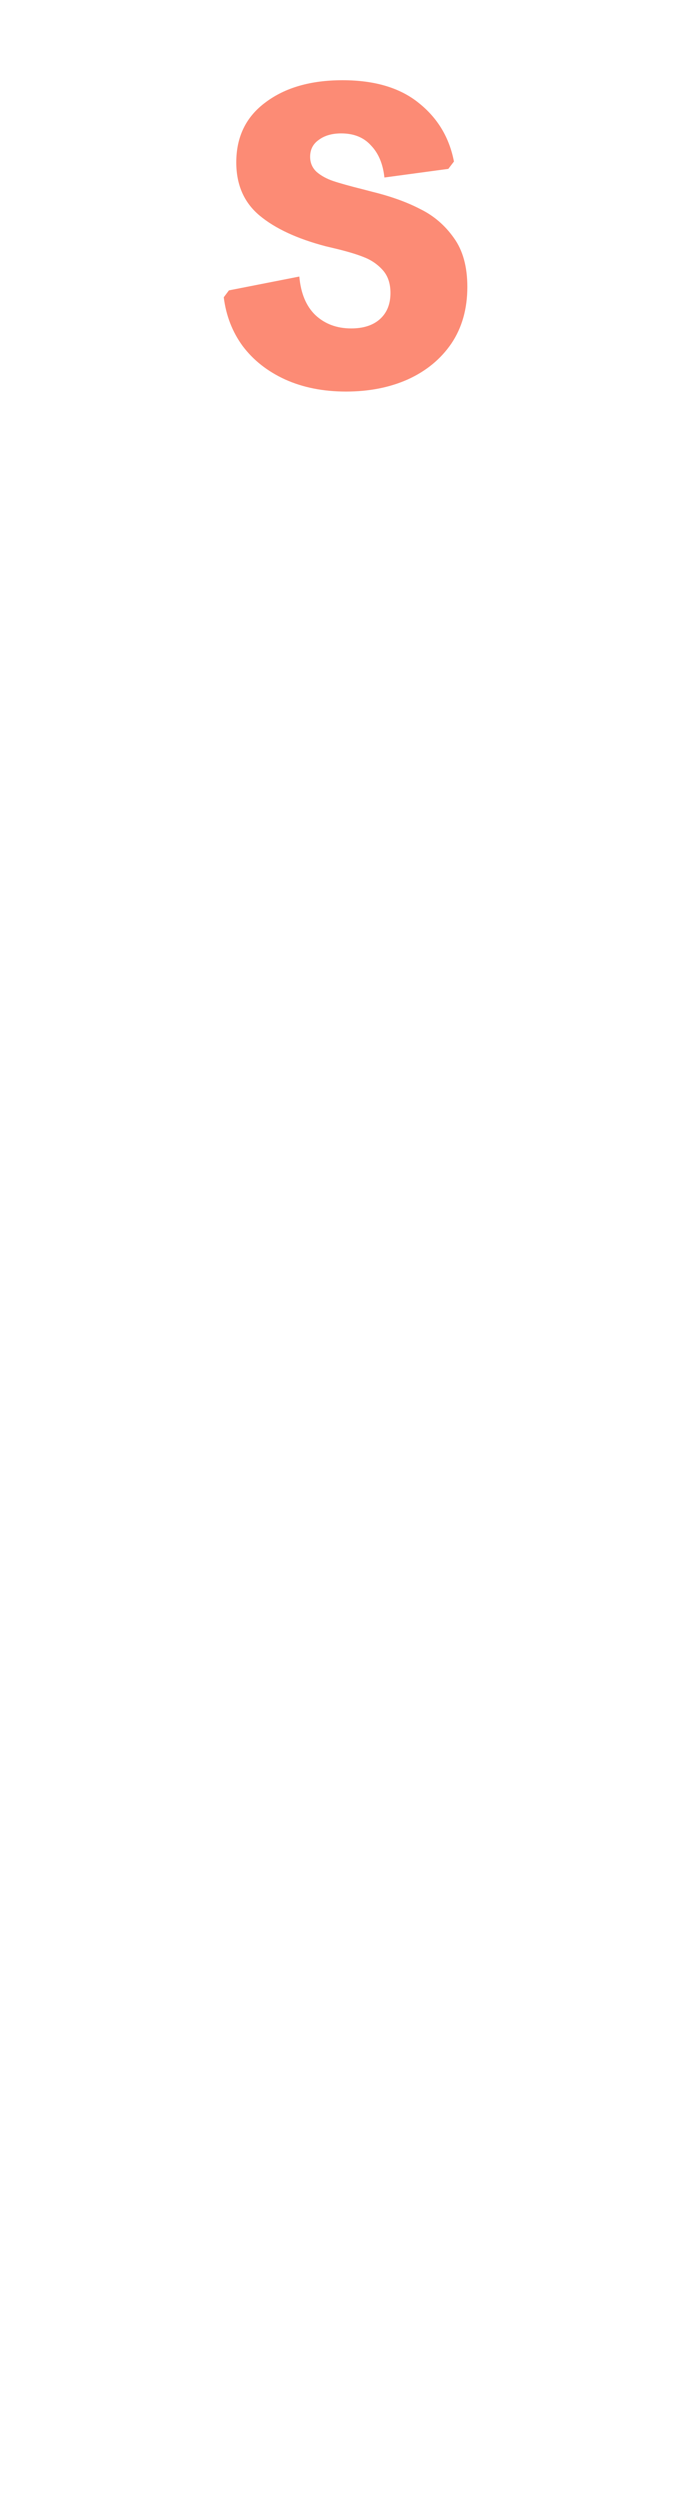<svg width="469" height="1685" viewBox="0 0 469 1685" fill="none" xmlns="http://www.w3.org/2000/svg">
<path d="M233.474 263.915C218.124 263.915 204.426 261.194 192.379 255.754C180.526 250.313 171.006 242.833 163.816 233.312C156.821 223.791 152.547 212.813 150.992 200.378L154.49 195.714L201.997 186.388C202.968 197.657 206.563 206.304 212.781 212.327C219.193 218.351 227.256 221.362 236.971 221.362C245.132 221.362 251.544 219.322 256.207 215.242C261.065 210.967 263.494 205.041 263.494 197.463C263.494 191.051 261.745 185.902 258.247 182.016C254.75 178.13 250.475 175.215 245.423 173.272C240.566 171.329 234.057 169.386 225.896 167.443L219.775 165.986C200.54 160.934 185.675 154.036 175.183 145.293C164.691 136.549 159.445 124.6 159.445 109.444C159.445 92.151 166.051 78.647 179.263 68.932C192.476 59.022 209.769 54.068 231.142 54.068C252.904 54.068 270.1 59.217 282.73 69.515C295.359 79.618 303.228 92.734 306.337 108.861L302.548 113.816L259.413 119.645C258.442 110.513 255.43 103.323 250.378 98.077C245.521 92.637 238.817 89.916 230.268 89.916C224.05 89.916 218.998 91.374 215.112 94.288C211.226 97.008 209.283 100.797 209.283 105.655C209.283 109.735 210.74 113.136 213.655 115.856C216.569 118.382 220.261 120.422 224.73 121.976C229.393 123.531 236 125.377 244.549 127.514L251.253 129.263C263.882 132.372 274.666 136.258 283.604 140.921C292.736 145.39 300.314 151.899 306.337 160.448C312.361 168.803 315.372 179.781 315.372 193.383C315.372 208.15 311.778 220.876 304.589 231.563C297.399 242.055 287.587 250.119 275.152 255.754C262.911 261.194 249.018 263.915 233.474 263.915Z" fill="#FC8B75"/>
</svg>
